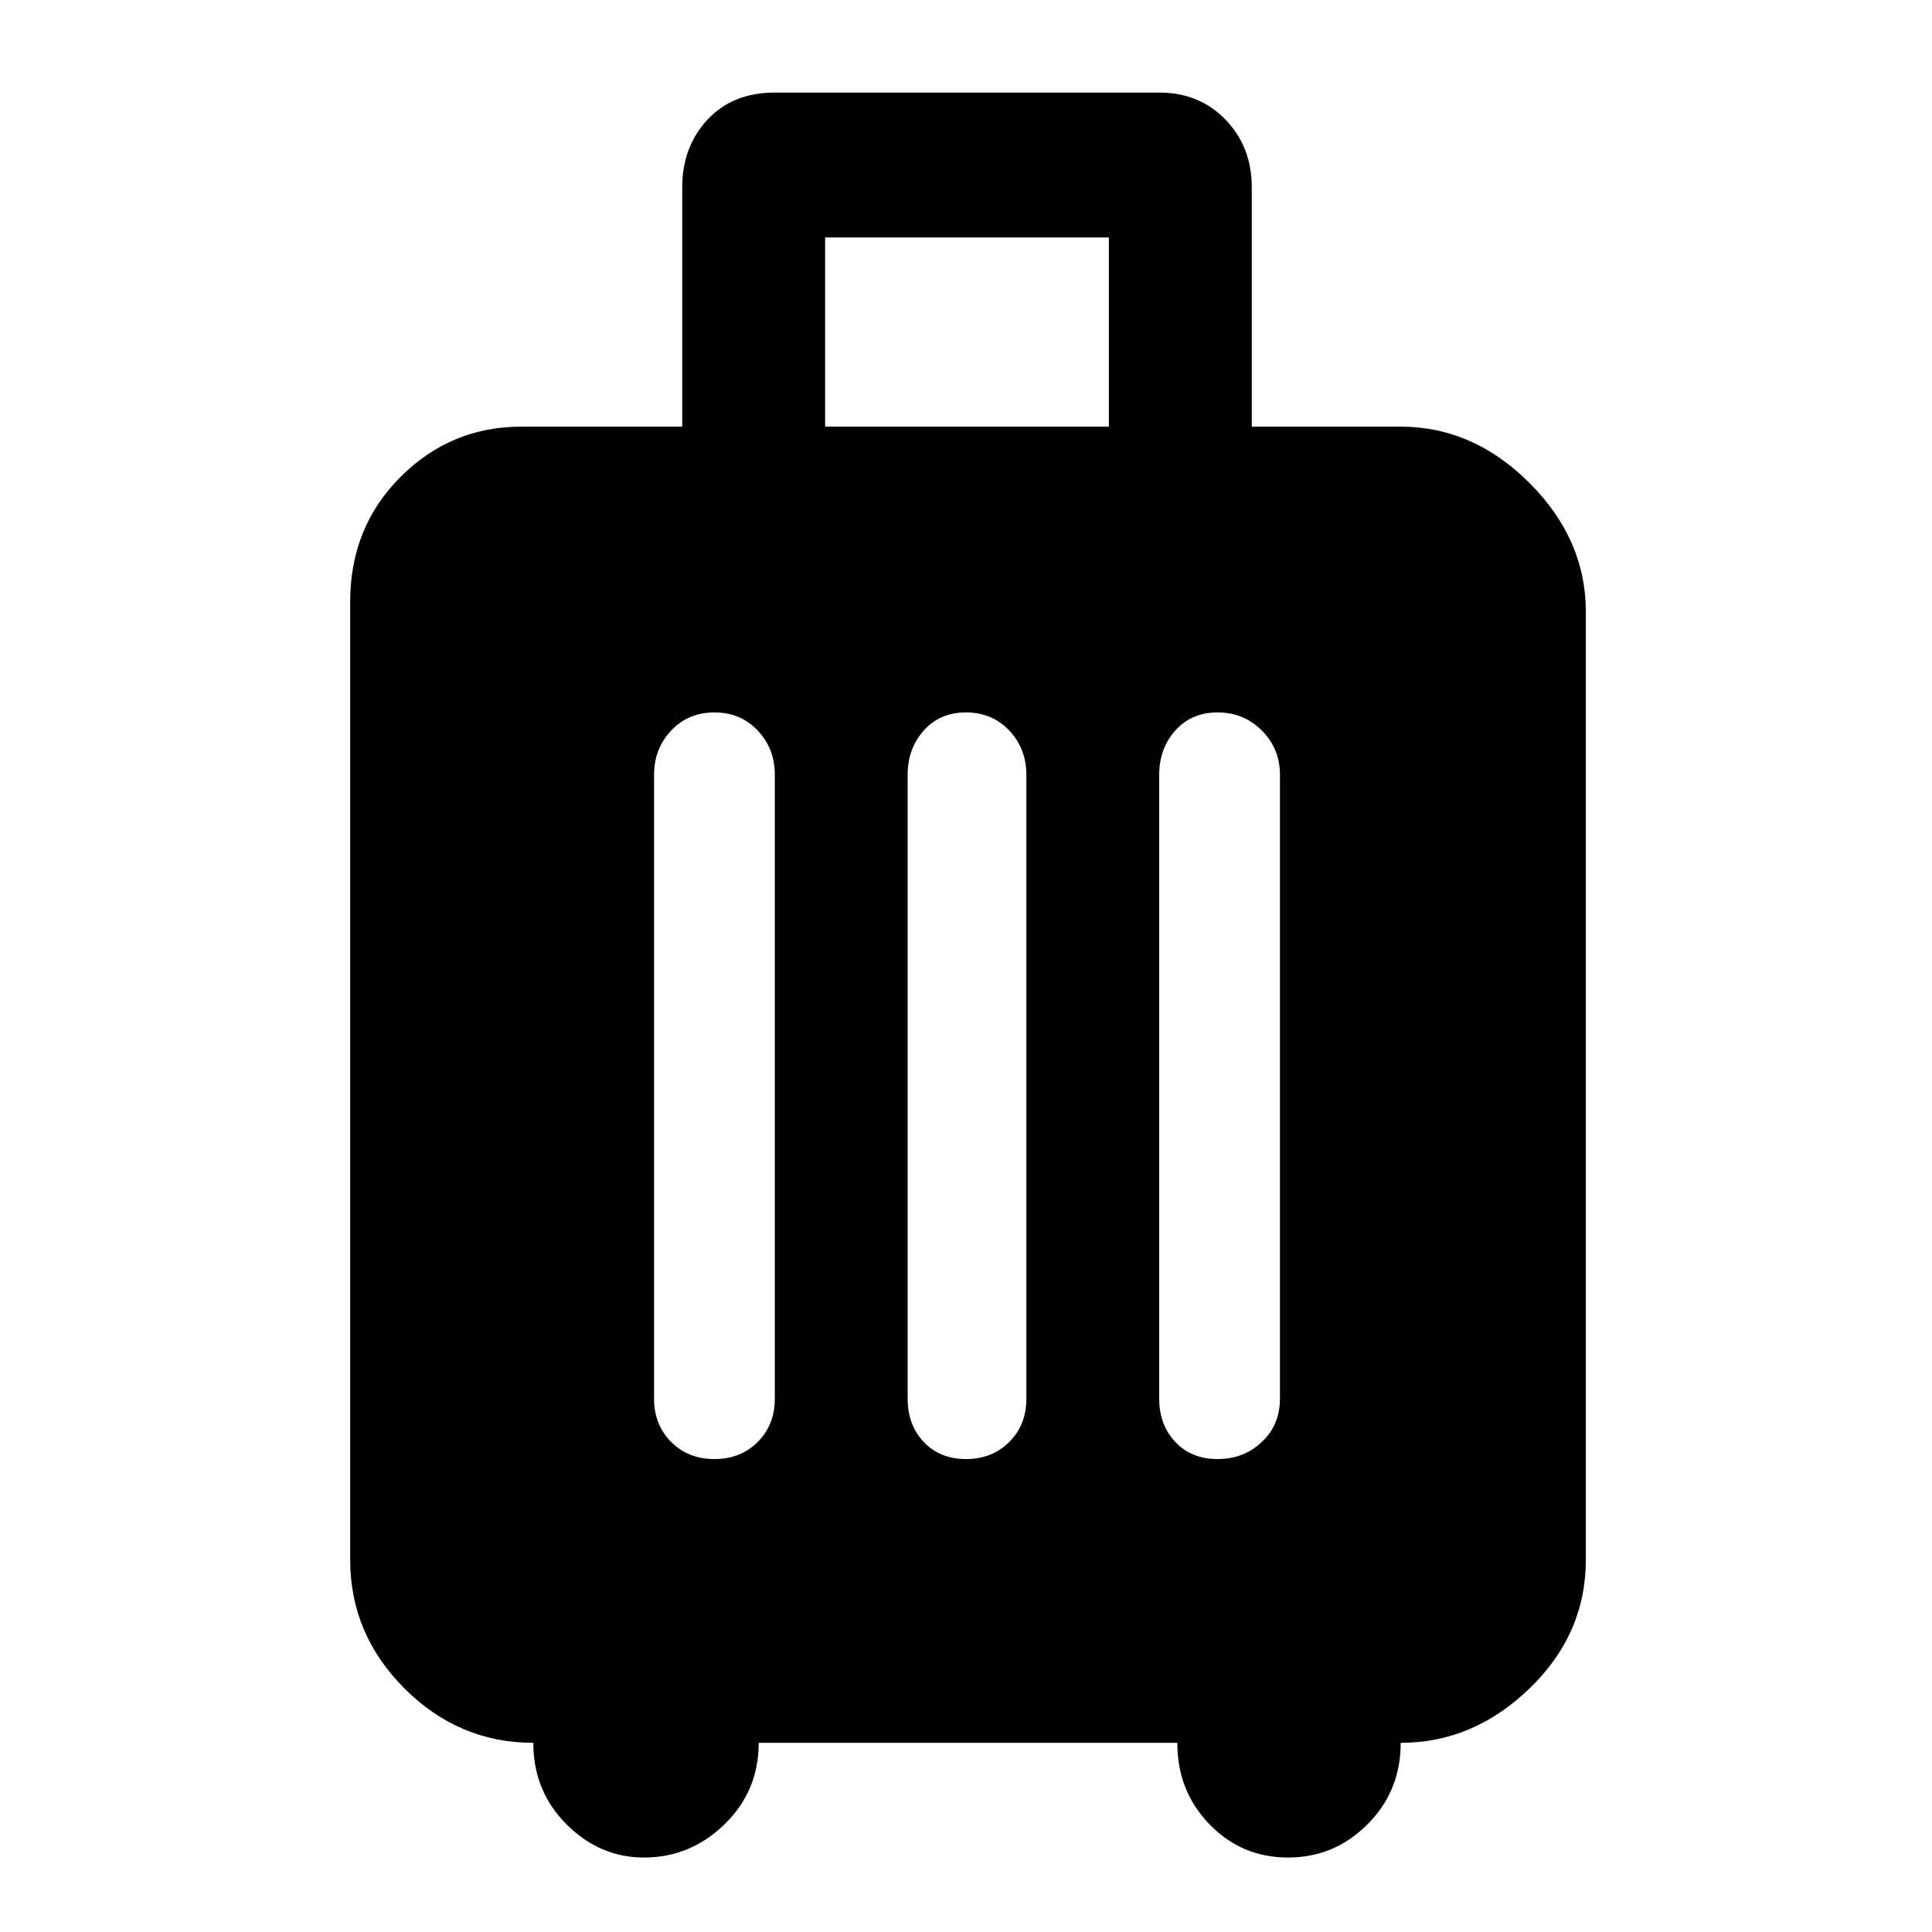 <svg xmlns="http://www.w3.org/2000/svg" height="48" width="48"><path d="M13.25 43.3Q11.4 43.3 10.05 41.95Q8.7 40.6 8.7 38.75V14.95Q8.7 13.1 9.95 11.85Q11.2 10.6 12.95 10.6H16.95V4.65Q16.95 3.65 17.575 2.975Q18.2 2.3 19.25 2.3H28.8Q29.8 2.3 30.45 2.975Q31.1 3.65 31.1 4.65V10.6H34.8Q36.6 10.6 38 12Q39.4 13.4 39.4 15.2V38.75Q39.4 40.6 38 41.95Q36.6 43.3 34.8 43.3Q34.8 44.5 33.975 45.325Q33.15 46.15 32 46.15Q30.85 46.15 30.05 45.325Q29.25 44.5 29.25 43.3H18.85Q18.85 44.5 18 45.325Q17.15 46.15 16 46.15Q14.9 46.15 14.075 45.325Q13.25 44.5 13.25 43.3ZM20.5 10.6H27.55V5.9H20.5ZM16.25 34.75Q16.25 35.4 16.675 35.825Q17.1 36.25 17.75 36.25Q18.4 36.25 18.825 35.825Q19.25 35.4 19.25 34.75V19.25Q19.25 18.6 18.825 18.15Q18.4 17.7 17.75 17.7Q17.1 17.7 16.675 18.15Q16.25 18.6 16.25 19.25ZM22.55 34.75Q22.55 35.4 22.95 35.825Q23.35 36.25 24 36.25Q24.65 36.25 25.075 35.825Q25.5 35.4 25.5 34.75V19.25Q25.5 18.6 25.075 18.15Q24.65 17.7 24 17.7Q23.35 17.7 22.95 18.15Q22.55 18.6 22.55 19.25ZM28.8 34.75Q28.8 35.4 29.2 35.825Q29.6 36.25 30.25 36.25Q30.9 36.25 31.35 35.825Q31.8 35.4 31.8 34.75V19.25Q31.8 18.6 31.35 18.15Q30.9 17.7 30.25 17.7Q29.6 17.7 29.2 18.15Q28.8 18.6 28.8 19.25Z"/></svg>
